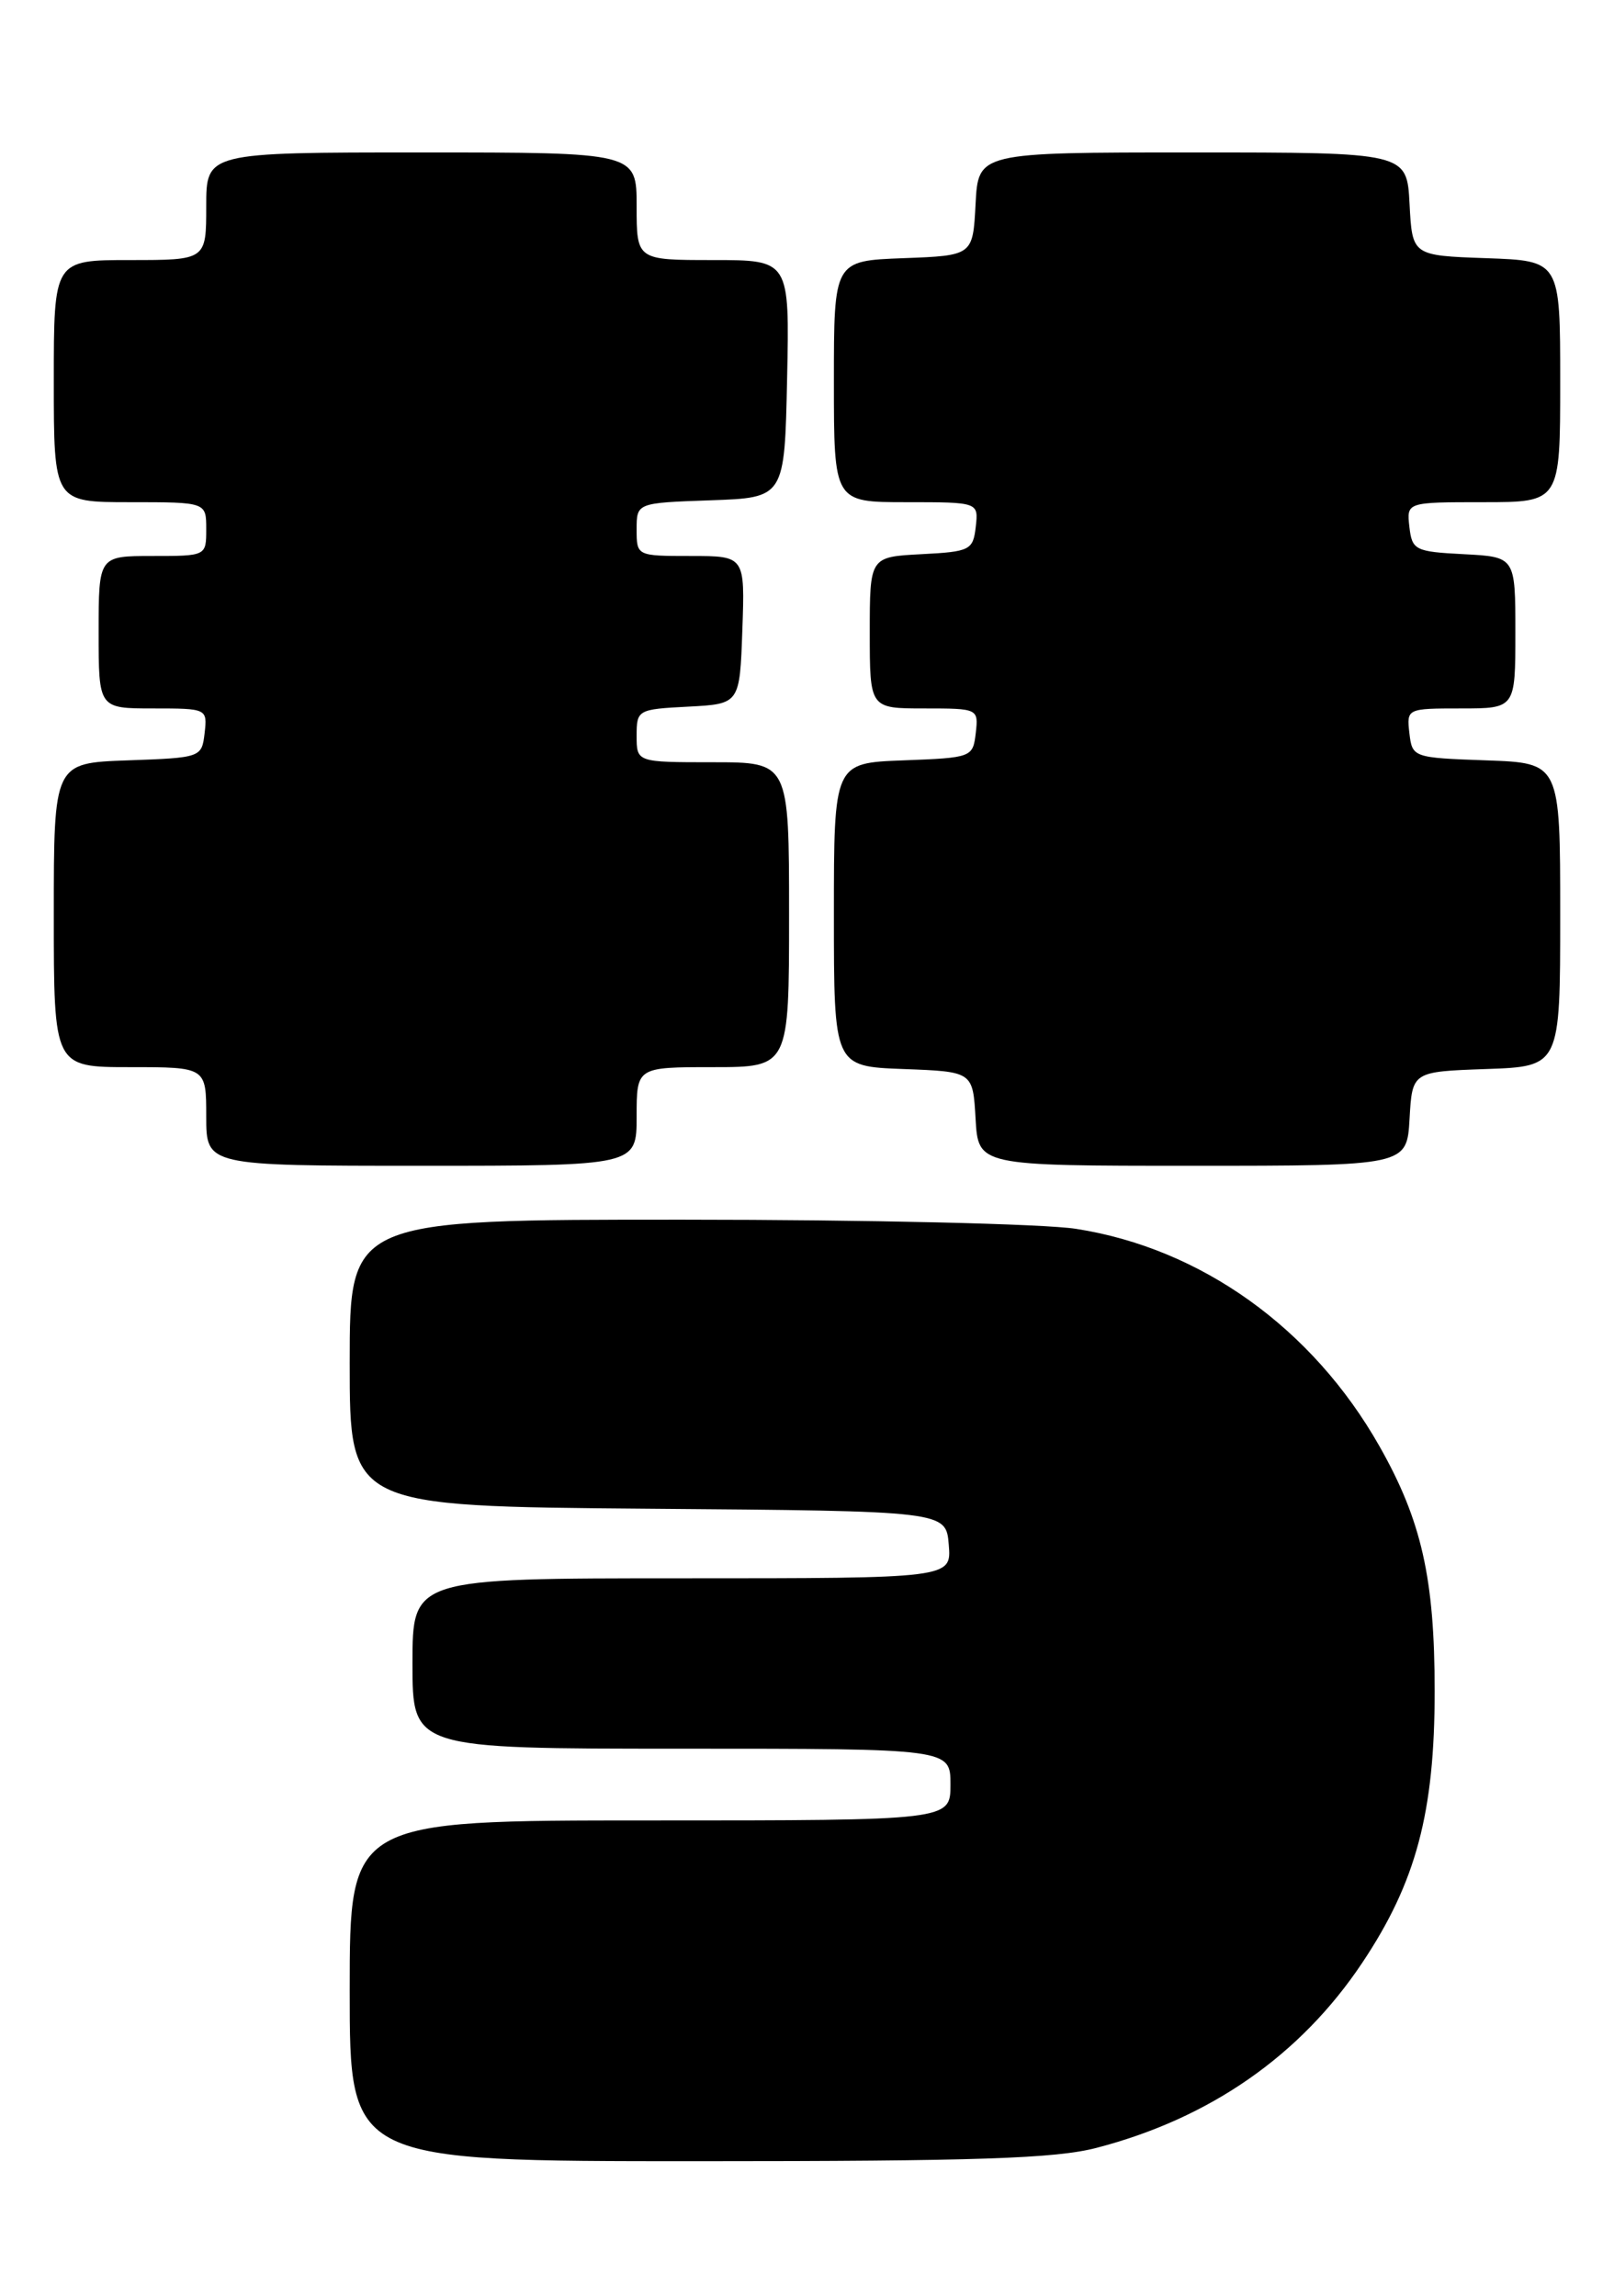 <?xml version="1.0" encoding="UTF-8" standalone="no"?>
<!DOCTYPE svg PUBLIC "-//W3C//DTD SVG 1.1//EN" "http://www.w3.org/Graphics/SVG/1.1/DTD/svg11.dtd" >
<svg xmlns="http://www.w3.org/2000/svg" xmlns:xlink="http://www.w3.org/1999/xlink" version="1.1" viewBox="0 0 180 256">
 <g >
 <path fill="currentColor"
d=" M 122.30 239.51 C 134.95 236.22 145.04 229.19 151.92 218.88 C 157.93 209.89 160.00 202.11 160.00 188.58 C 160.00 176.01 158.54 169.55 153.83 161.25 C 146.37 148.10 133.94 139.20 120.00 137.03 C 116.42 136.47 96.74 136.01 76.25 136.01 C 39.00 136.00 39.00 136.00 39.00 151.99 C 39.00 167.97 39.00 167.97 72.25 168.24 C 105.50 168.50 105.50 168.50 105.81 172.25 C 106.12 176.00 106.12 176.00 76.06 176.00 C 46.00 176.00 46.00 176.00 46.00 185.50 C 46.00 195.00 46.00 195.00 76.00 195.00 C 106.00 195.00 106.00 195.00 106.00 199.00 C 106.00 203.00 106.00 203.00 72.50 203.00 C 39.00 203.00 39.00 203.00 39.00 222.00 C 39.00 241.00 39.00 241.00 77.79 241.00 C 108.92 241.00 117.71 240.71 122.30 239.51 Z  M 71.00 124.50 C 71.00 119.00 71.00 119.00 79.50 119.00 C 88.00 119.00 88.00 119.00 88.00 102.00 C 88.00 85.00 88.00 85.00 79.50 85.00 C 71.00 85.00 71.00 85.00 71.00 82.05 C 71.00 79.16 71.12 79.09 76.75 78.80 C 82.50 78.50 82.50 78.50 82.79 70.25 C 83.08 62.00 83.08 62.00 77.04 62.00 C 71.01 62.00 71.00 61.99 71.00 59.04 C 71.00 56.08 71.00 56.08 79.25 55.79 C 87.50 55.50 87.50 55.50 87.78 42.25 C 88.06 29.00 88.06 29.00 79.53 29.00 C 71.00 29.00 71.00 29.00 71.00 23.00 C 71.00 17.00 71.00 17.00 47.00 17.00 C 23.00 17.00 23.00 17.00 23.00 23.00 C 23.00 29.00 23.00 29.00 14.50 29.00 C 6.00 29.00 6.00 29.00 6.00 42.50 C 6.00 56.00 6.00 56.00 14.50 56.00 C 23.00 56.00 23.00 56.00 23.00 59.00 C 23.00 62.00 23.00 62.00 17.00 62.00 C 11.00 62.00 11.00 62.00 11.00 70.50 C 11.00 79.00 11.00 79.00 17.07 79.00 C 23.09 79.00 23.13 79.02 22.82 81.75 C 22.50 84.47 22.42 84.50 14.25 84.79 C 6.00 85.08 6.00 85.08 6.00 102.04 C 6.00 119.00 6.00 119.00 14.50 119.00 C 23.00 119.00 23.00 119.00 23.00 124.50 C 23.00 130.00 23.00 130.00 47.00 130.00 C 71.00 130.00 71.00 130.00 71.00 124.50 Z  M 157.20 124.75 C 157.50 119.50 157.50 119.50 165.75 119.21 C 174.00 118.92 174.00 118.92 174.00 102.00 C 174.00 85.08 174.00 85.08 165.75 84.79 C 157.58 84.50 157.50 84.47 157.18 81.75 C 156.87 79.02 156.91 79.00 162.93 79.00 C 169.00 79.00 169.00 79.00 169.00 70.55 C 169.00 62.10 169.00 62.10 163.25 61.80 C 157.81 61.52 157.48 61.35 157.18 58.75 C 156.87 56.00 156.87 56.00 165.43 56.00 C 174.00 56.00 174.00 56.00 174.00 42.54 C 174.00 29.08 174.00 29.08 165.75 28.79 C 157.50 28.50 157.50 28.50 157.20 22.75 C 156.90 17.00 156.90 17.00 133.00 17.00 C 109.10 17.00 109.10 17.00 108.80 22.75 C 108.50 28.50 108.50 28.50 100.75 28.79 C 93.00 29.08 93.00 29.08 93.00 42.54 C 93.00 56.00 93.00 56.00 101.07 56.00 C 109.13 56.00 109.13 56.00 108.82 58.75 C 108.52 61.35 108.19 61.52 102.75 61.80 C 97.00 62.10 97.00 62.10 97.00 70.55 C 97.00 79.00 97.00 79.00 103.07 79.00 C 109.09 79.00 109.13 79.02 108.82 81.75 C 108.50 84.46 108.38 84.50 100.75 84.79 C 93.00 85.08 93.00 85.08 93.00 102.00 C 93.00 118.92 93.00 118.92 100.75 119.21 C 108.50 119.50 108.50 119.50 108.80 124.75 C 109.10 130.00 109.10 130.00 133.00 130.00 C 156.90 130.00 156.90 130.00 157.20 124.75 Z "/>
</g>
</svg>